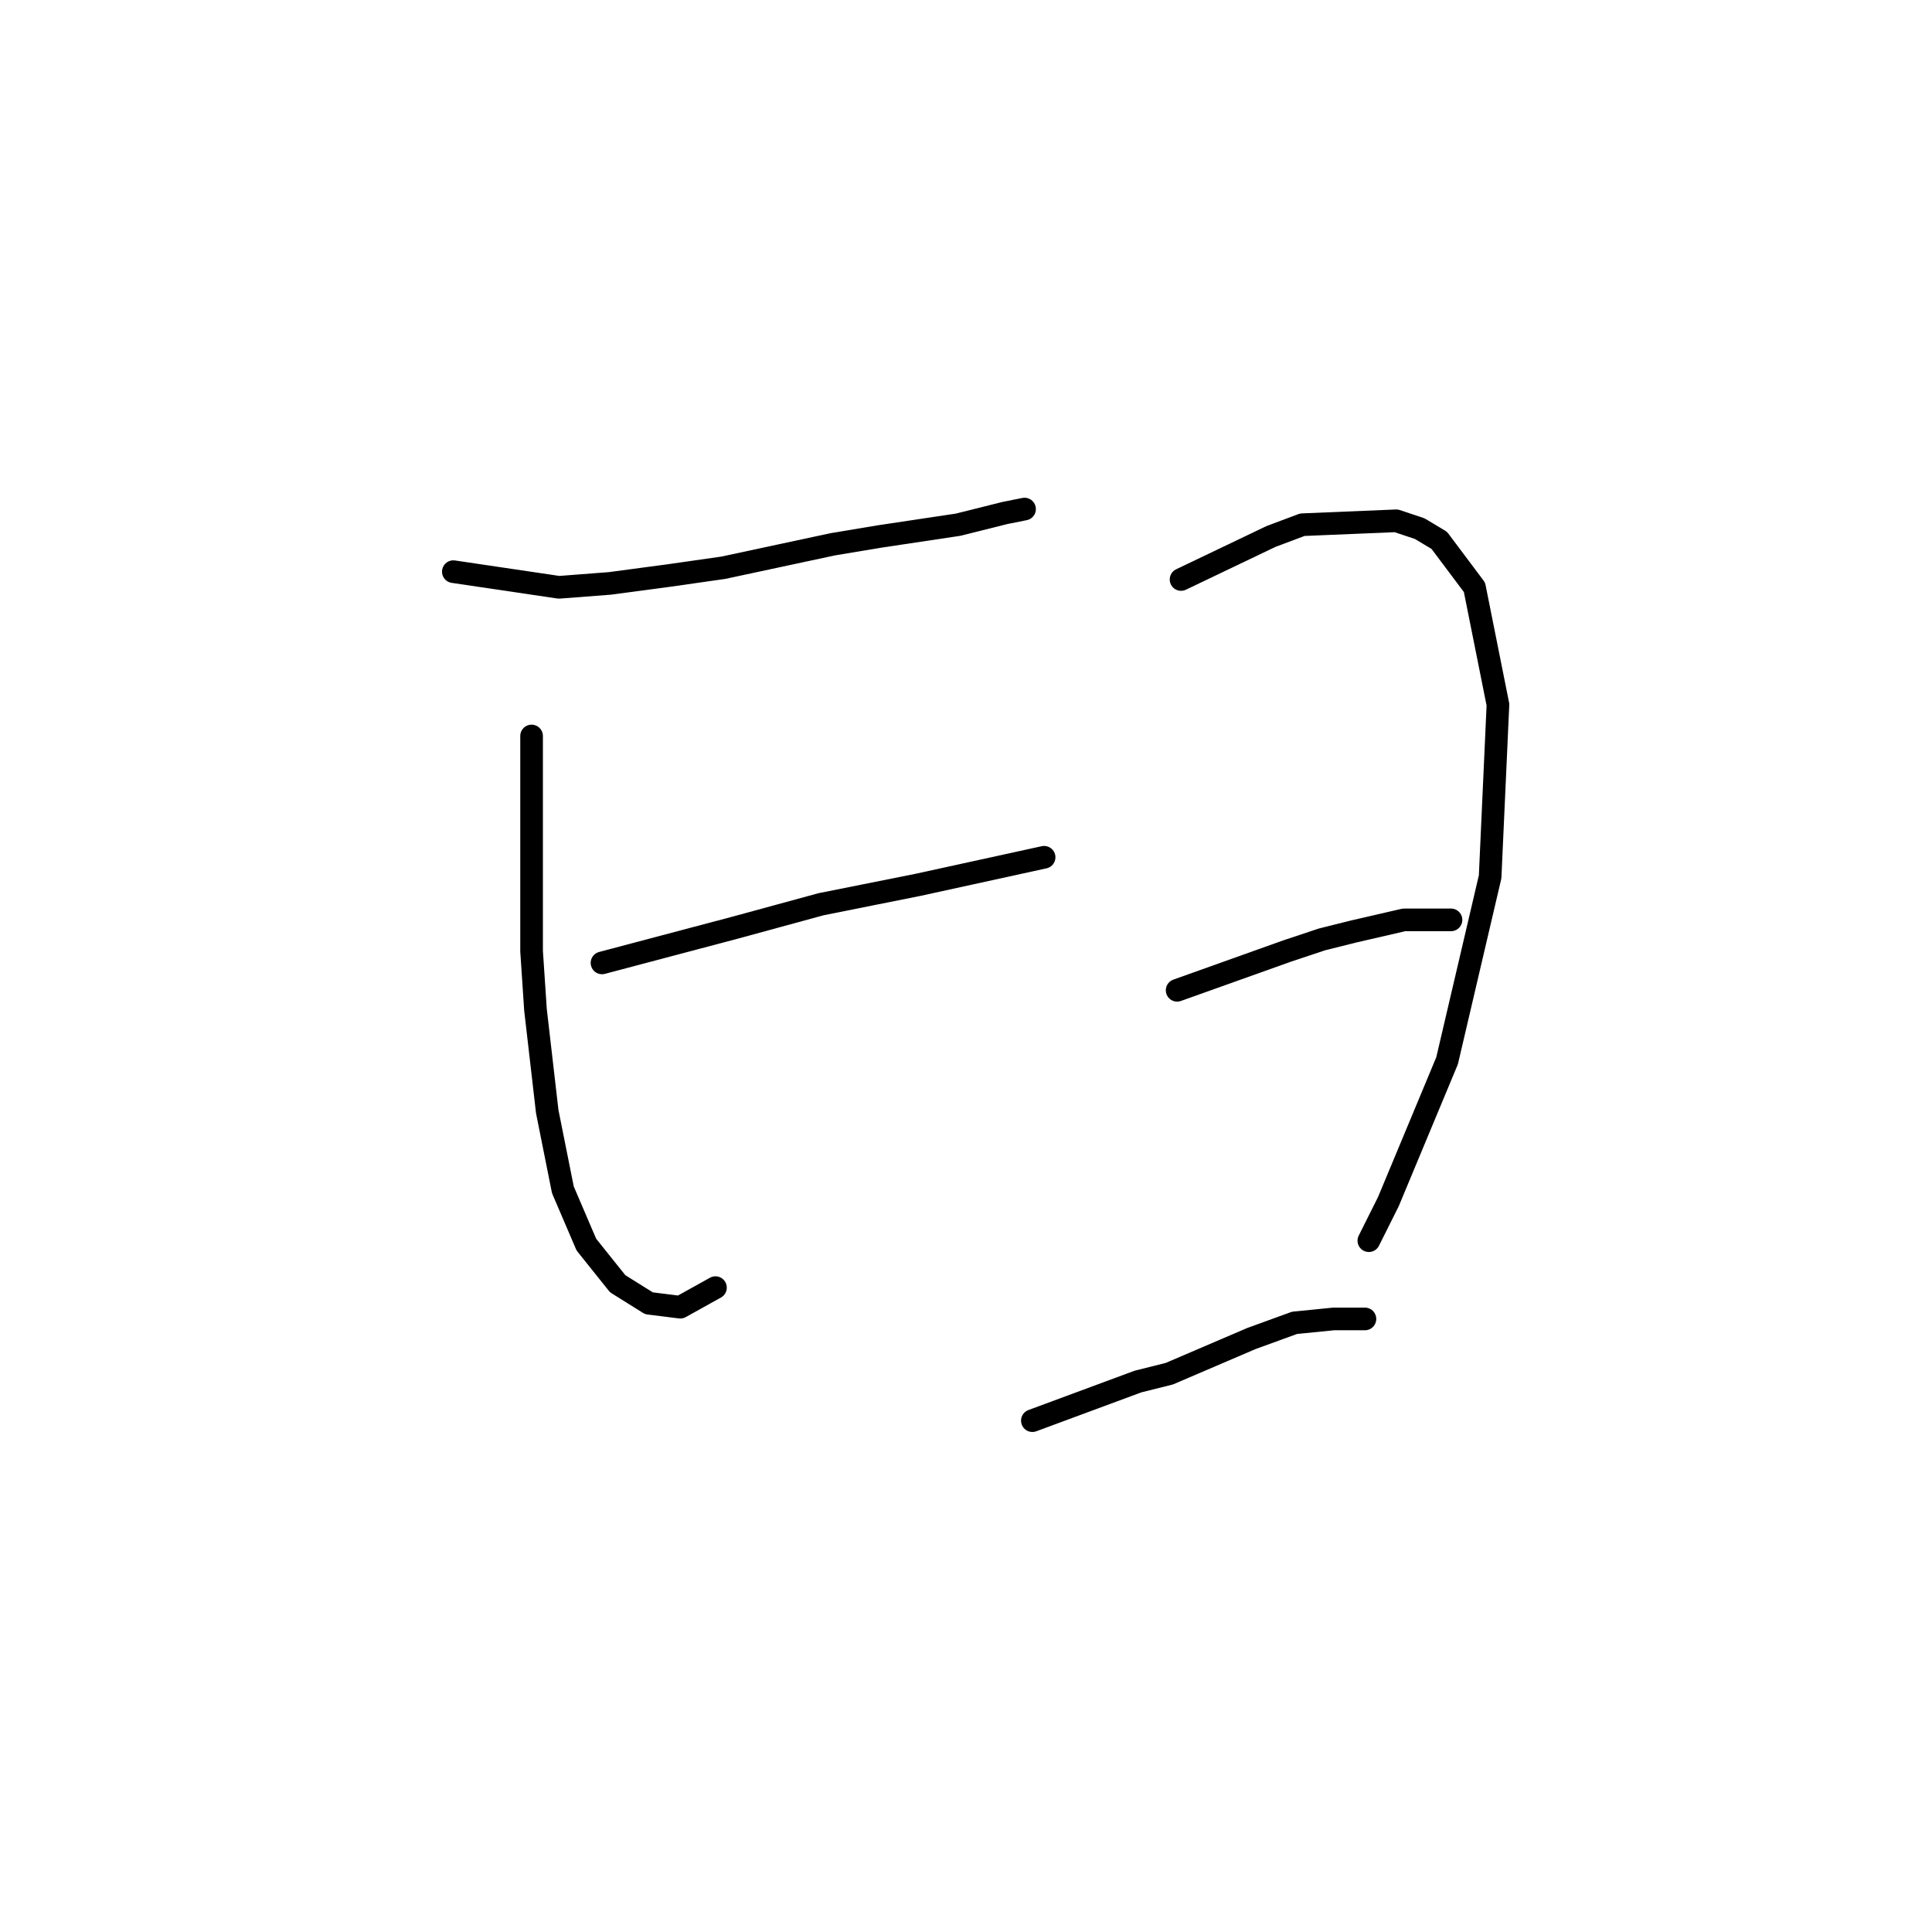 <?xml version="1.0" standalone="no"?>
    <svg width="256" height="256" xmlns="http://www.w3.org/2000/svg" version="1.1">
    <polyline stroke="black" stroke-width="3" stroke-linecap="round" fill="transparent" stroke-linejoin="round" points="60.07 75.748 74.067 77.822 80.806 77.304 88.582 76.267 95.84 75.23 110.356 72.119 116.577 71.083 126.945 69.527 133.166 67.972 135.758 67.454 135.758 67.454 " />
        <polyline stroke="black" stroke-width="3" stroke-linecap="round" fill="transparent" stroke-linejoin="round" points="70.438 97.522 70.438 113.074 70.438 119.814 70.438 126.035 70.956 133.811 72.511 147.29 74.585 157.658 77.696 164.916 81.843 170.1 85.99 172.692 90.138 173.21 94.803 170.618 94.803 170.618 " />
        <polyline stroke="black" stroke-width="3" stroke-linecap="round" fill="transparent" stroke-linejoin="round" points="79.769 127.59 97.395 122.924 103.098 121.369 108.801 119.814 121.761 117.221 138.35 113.593 138.35 113.593 " />
        <polyline stroke="black" stroke-width="3" stroke-linecap="round" fill="transparent" stroke-linejoin="round" points="156.495 76.785 168.418 71.083 172.566 69.527 185.008 69.009 188.118 70.046 190.71 71.601 195.376 77.822 198.486 93.374 197.449 116.185 191.747 140.55 183.971 159.213 181.379 164.397 181.379 164.397 " />
        <polyline stroke="black" stroke-width="3" stroke-linecap="round" fill="transparent" stroke-linejoin="round" points="155.976 131.219 170.492 126.035 175.158 124.479 179.305 123.442 186.044 121.887 192.265 121.887 192.265 121.887 " />
        <polyline stroke="black" stroke-width="3" stroke-linecap="round" fill="transparent" stroke-linejoin="round" points="136.795 188.244 150.792 183.06 154.939 182.023 158.568 180.468 162.197 178.913 165.826 177.358 171.529 175.284 176.713 174.766 180.86 174.766 180.86 174.766 " />
        </svg>